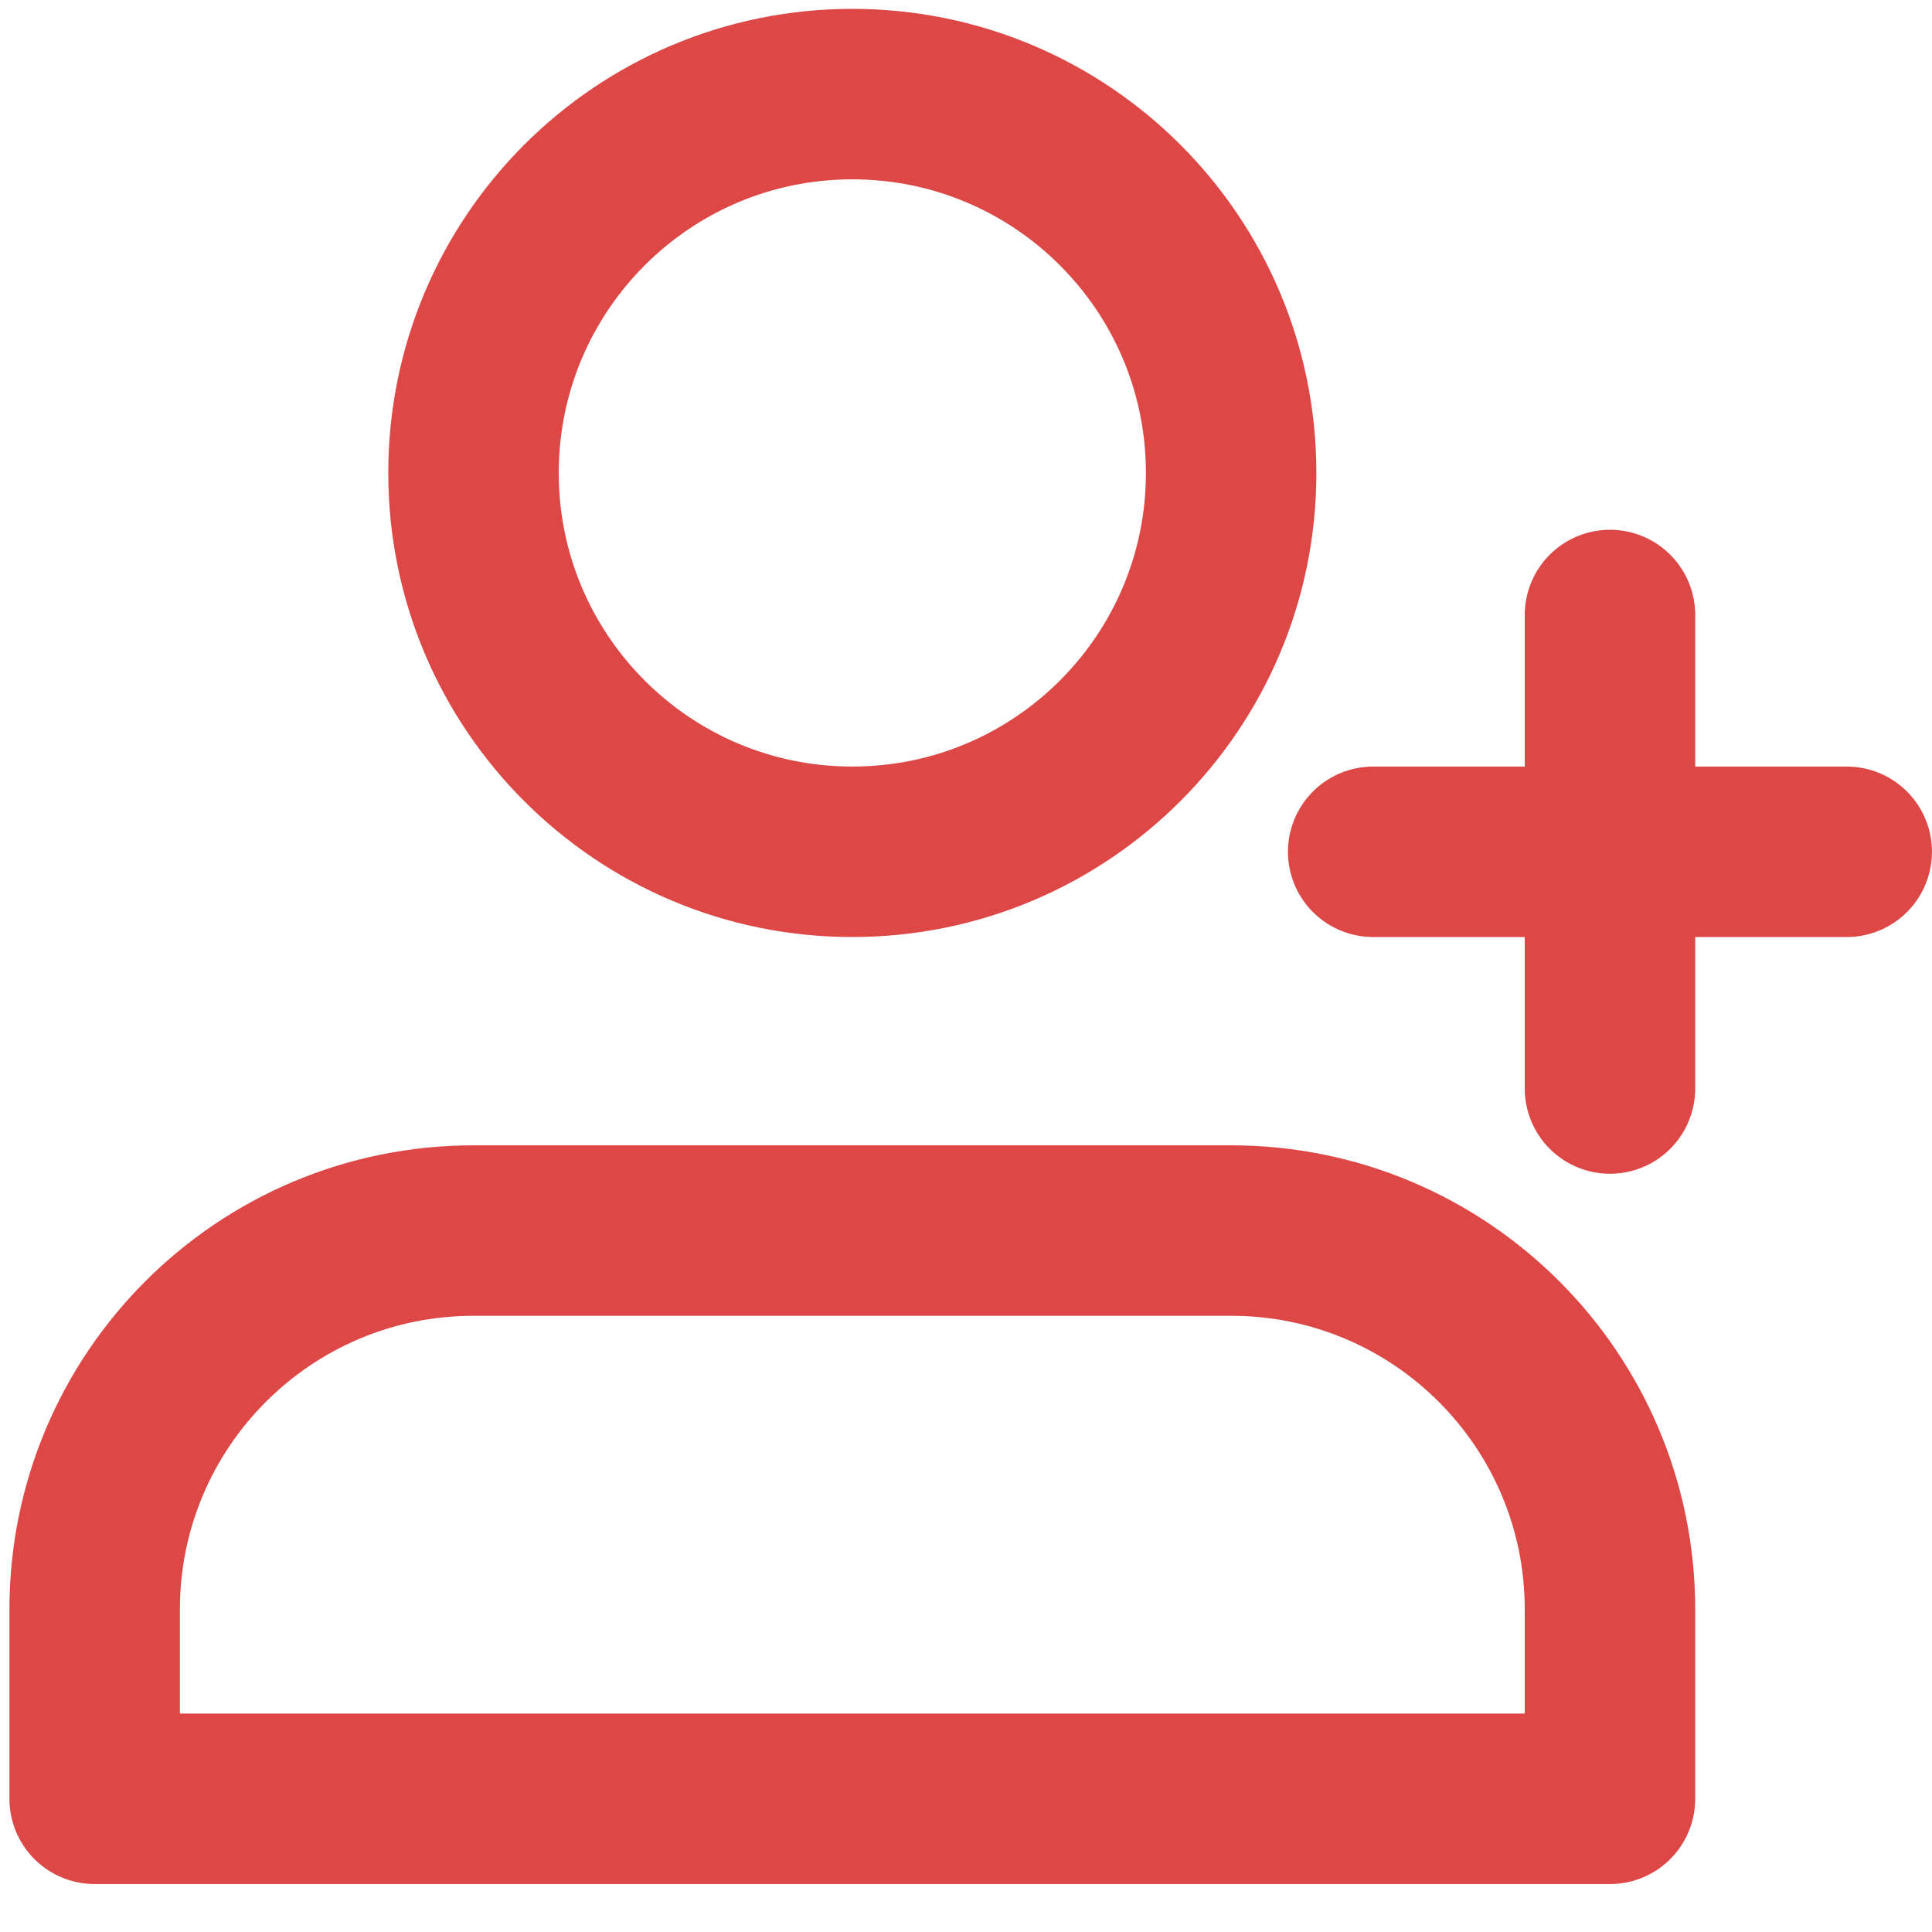 <svg width="34" height="34" viewBox="0 0 34 34" fill="none" xmlns="http://www.w3.org/2000/svg">
<path d="M28.333 10.823V19.156M24.166 14.99H32.499M8.333 21.656H21.666C25.348 21.656 28.333 24.641 28.333 28.323V31.656H1.666V28.323C1.666 24.641 4.651 21.656 8.333 21.656ZM21.666 8.323C21.666 12.005 18.681 14.99 14.999 14.99C11.317 14.99 8.333 12.005 8.333 8.323C8.333 4.641 11.317 1.656 14.999 1.656C18.681 1.656 21.666 4.641 21.666 8.323Z" stroke="#DD4746" stroke-width="3" stroke-linecap="round" stroke-linejoin="round"/>
</svg>
